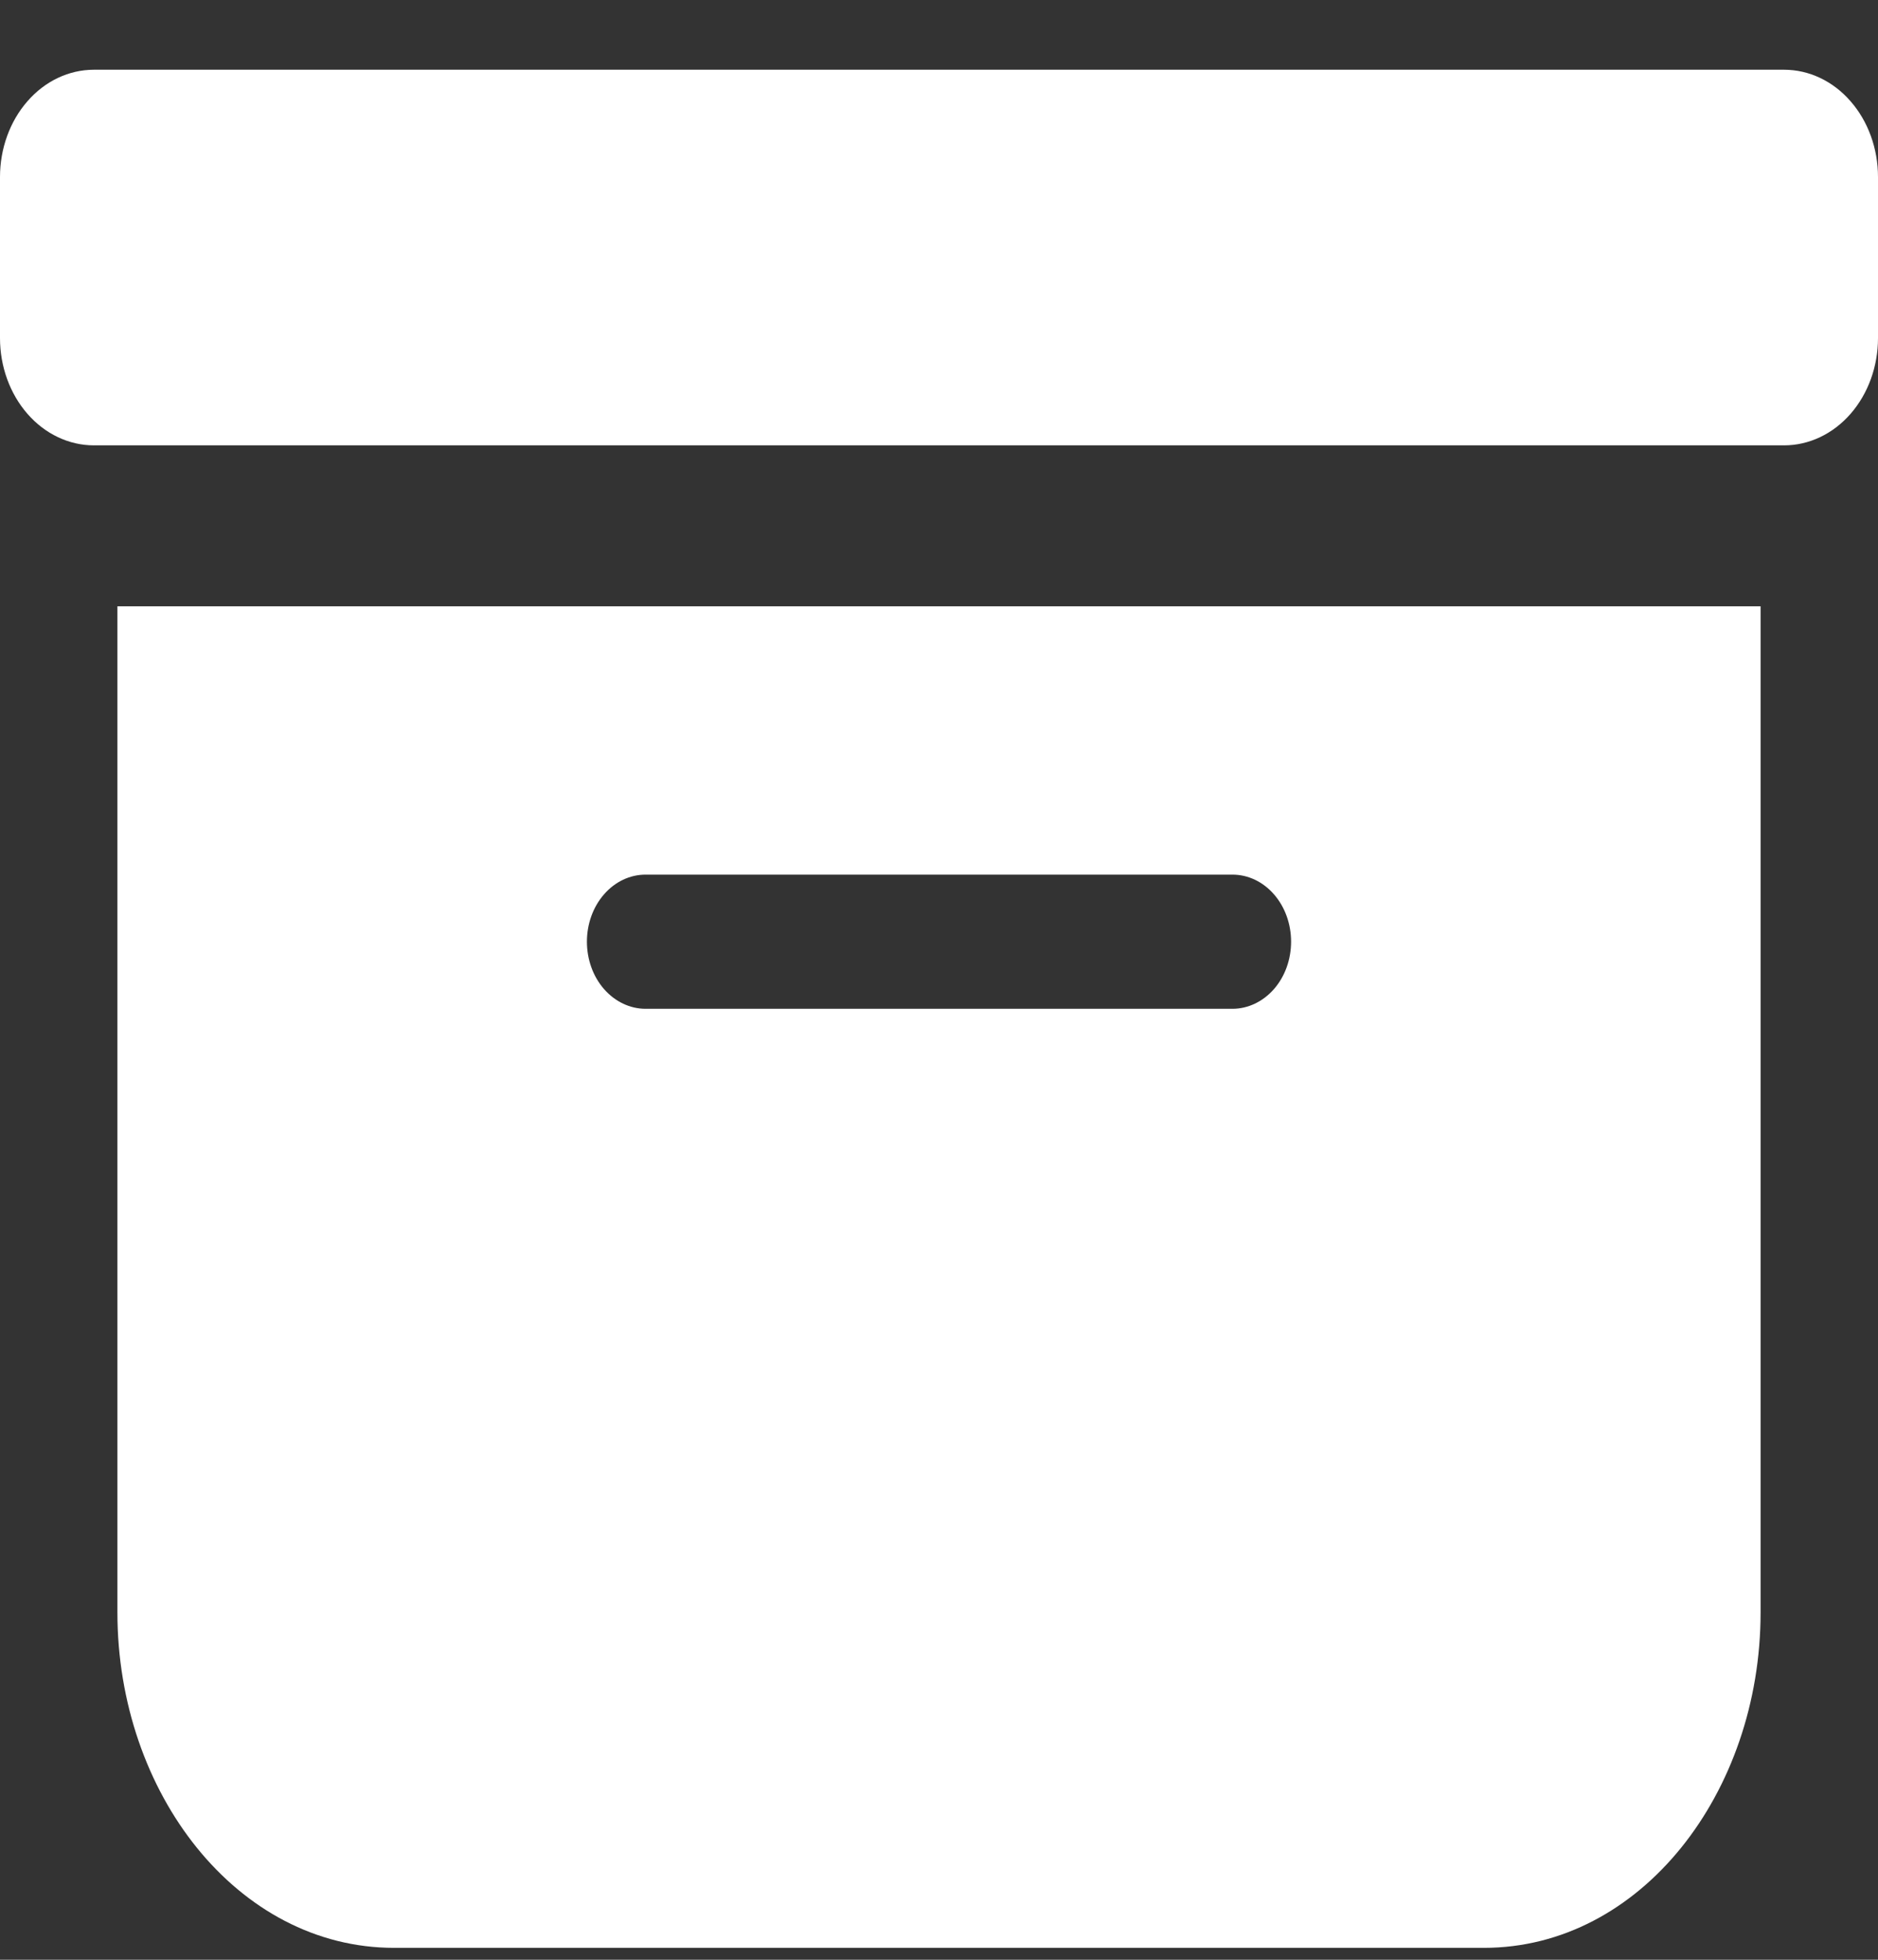 <svg width="23" height="24" viewBox="0 0 23 24" fill="none" xmlns="http://www.w3.org/2000/svg">
<rect x="0" y="0" width="23" height="24" fill="#333333" stroke="none"/>
<path d="M18.174 23.854C20.095 23.854 21.562 21.956 21.562 19.747V7.425H1.438V19.747C1.438 21.956 2.905 23.854 4.826 23.854H18.174ZM7.906 10.711H15.094C15.284 10.711 15.467 10.797 15.602 10.952C15.737 11.106 15.812 11.315 15.812 11.532C15.812 11.75 15.737 11.959 15.602 12.113C15.467 12.267 15.284 12.354 15.094 12.354H7.906C7.716 12.354 7.533 12.267 7.398 12.113C7.263 11.959 7.188 11.75 7.188 11.532C7.188 11.315 7.263 11.106 7.398 10.952C7.533 10.797 7.716 10.711 7.906 10.711ZM1.15 0.854C0.845 0.854 0.552 0.992 0.337 1.239C0.121 1.485 0 1.82 0 2.168L0 4.14C0 4.488 0.121 4.822 0.337 5.069C0.552 5.315 0.845 5.454 1.15 5.454H21.85C22.155 5.454 22.448 5.315 22.663 5.069C22.879 4.822 23 4.488 23 4.14V2.168C23 1.82 22.879 1.485 22.663 1.239C22.448 0.992 22.155 0.854 21.85 0.854H1.15Z" fill="white"/>
</svg>
